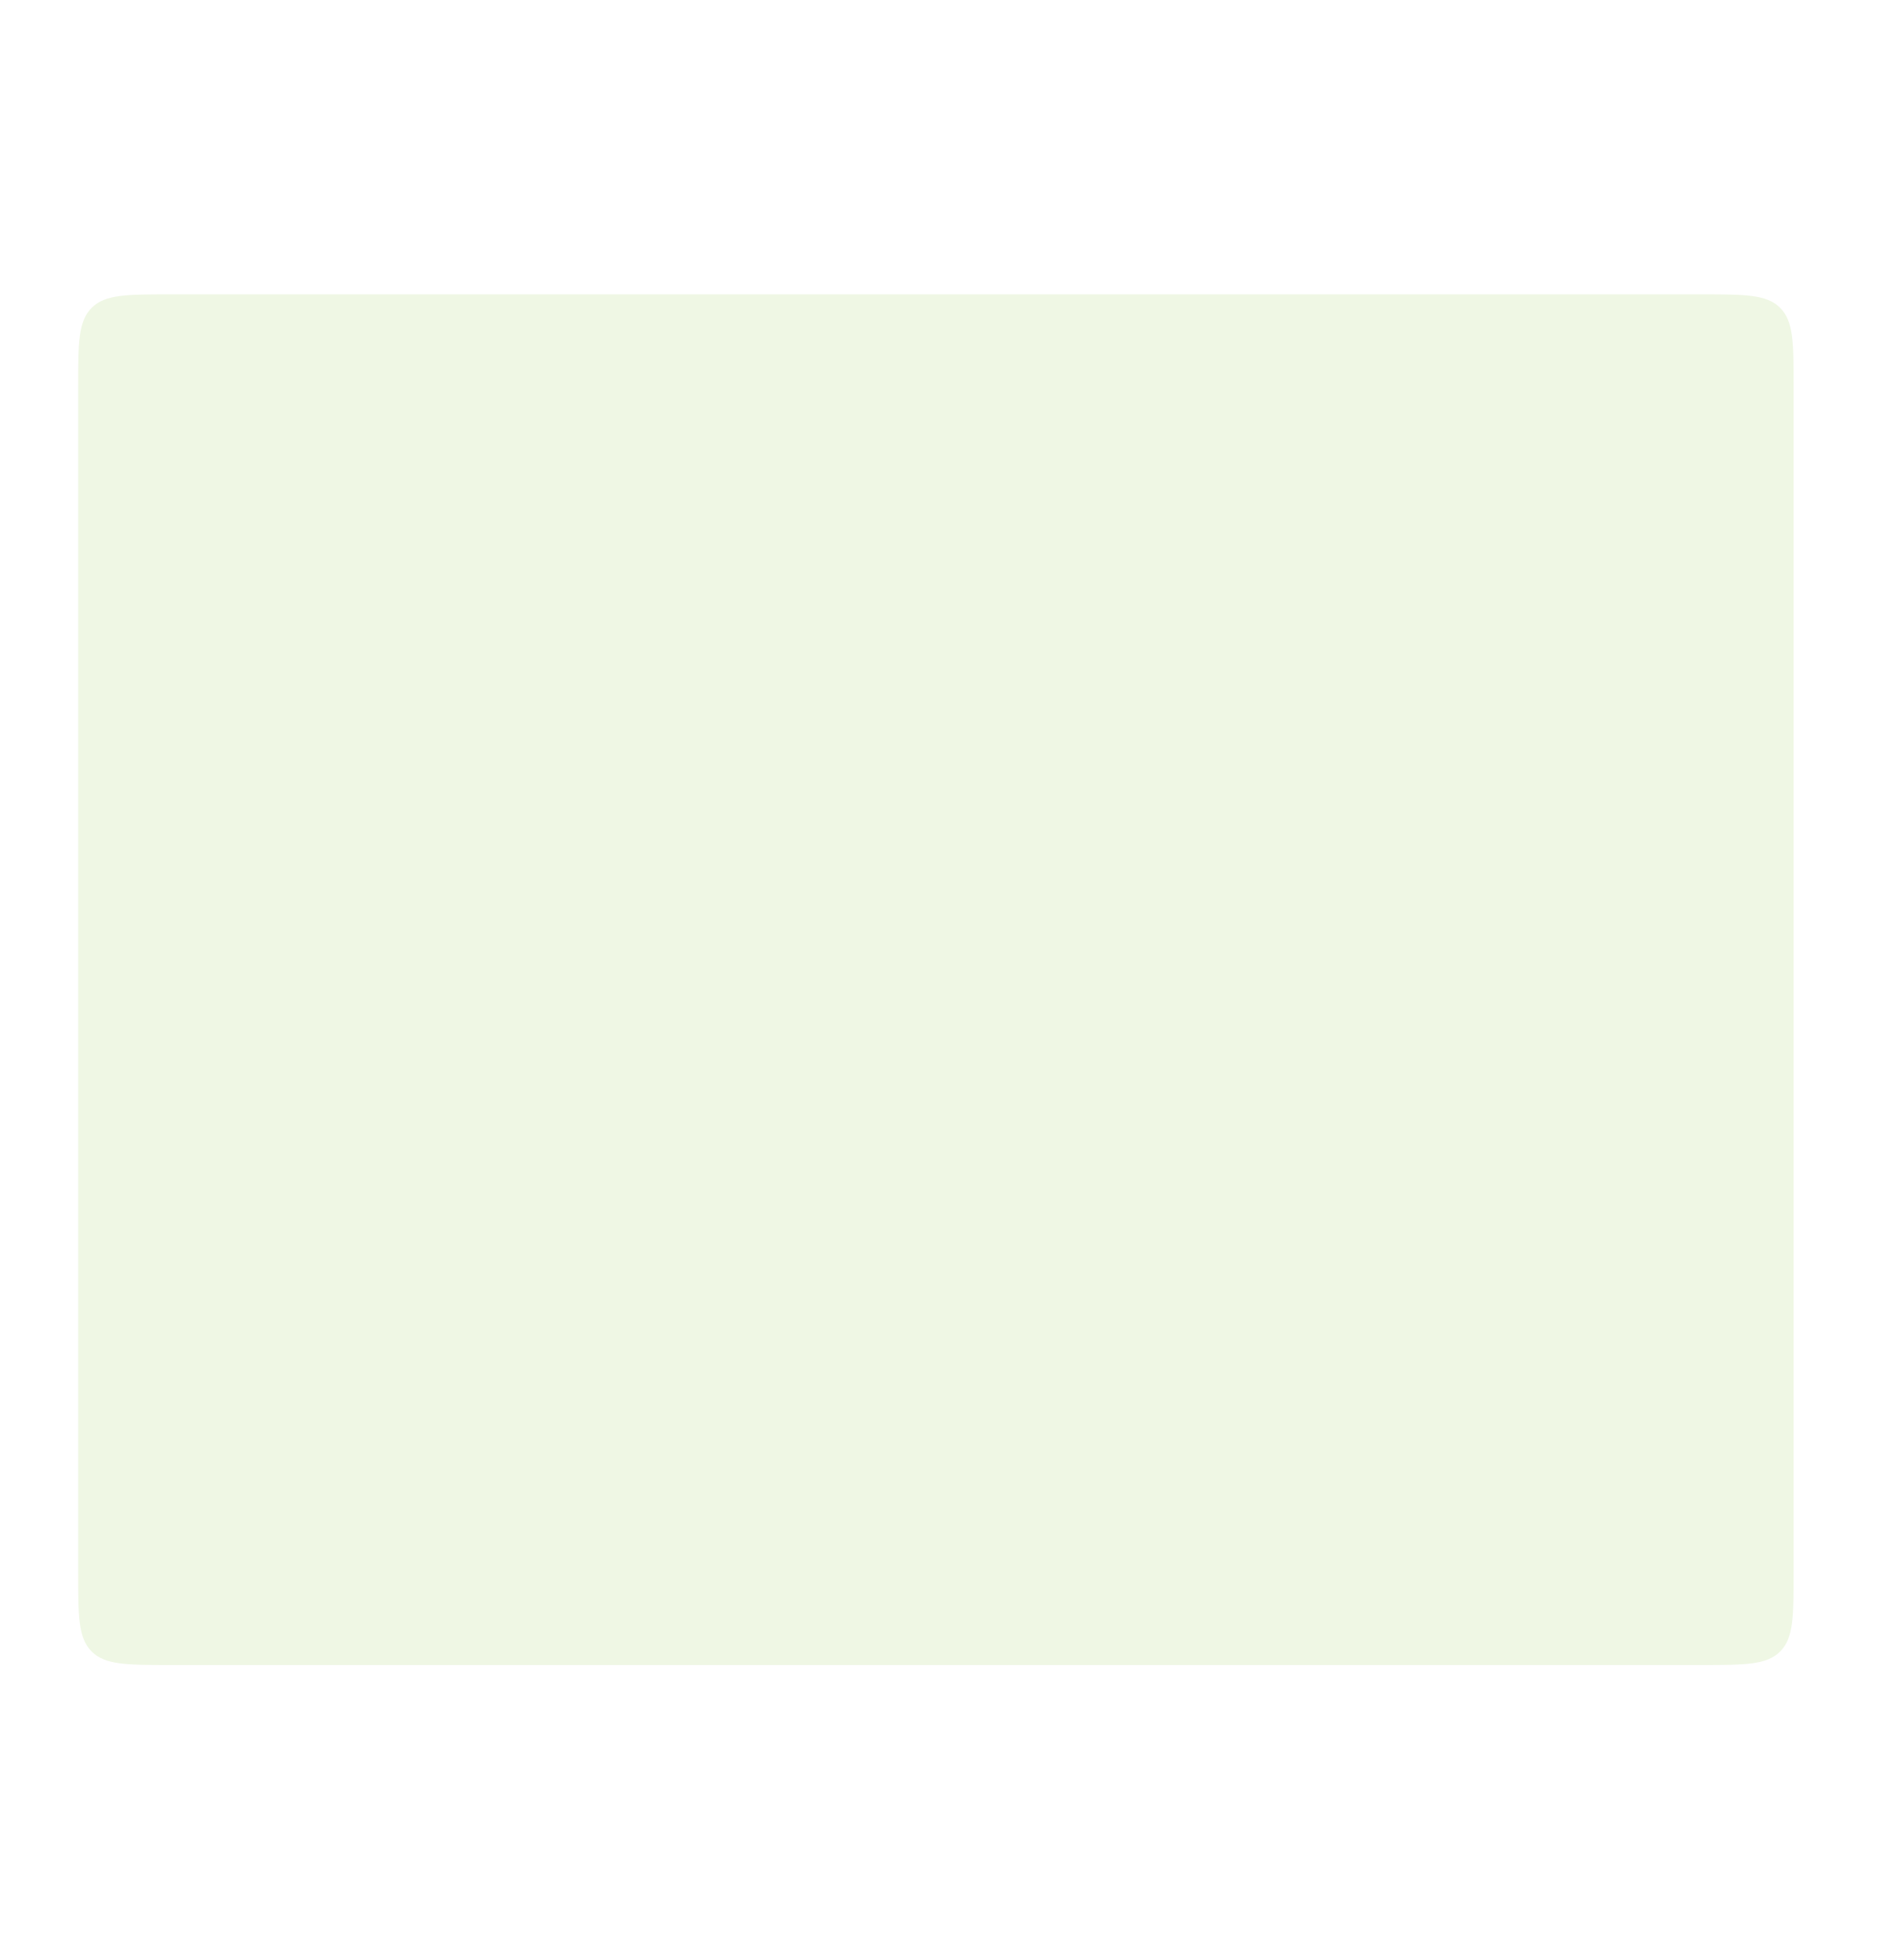<svg width="414" height="426" viewBox="0 0 414 426" fill="none" xmlns="http://www.w3.org/2000/svg">
<g filter="url(#filter0_dd)">
<path d="M17 76C17 66.572 17 61.858 19.929 58.929C22.858 56 27.572 56 37 56H370C379.428 56 384.142 56 387.071 58.929C390 61.858 390 66.572 390 76V334C390 343.428 390 348.142 387.071 351.071C384.142 354 379.428 354 370 354H37C27.572 354 22.858 354 19.929 351.071C17 348.142 17 343.428 17 334V76Z" fill="#EFF7E4"/>
</g>
<defs>
<filter id="filter0_dd" x="-47" y="0" width="501" height="426" filterUnits="userSpaceOnUse" color-interpolation-filters="sRGB">
<feFlood flood-opacity="0" result="BackgroundImageFix"/>
<feColorMatrix in="SourceAlpha" type="matrix" values="0 0 0 0 0 0 0 0 0 0 0 0 0 0 0 0 0 0 127 0" result="hardAlpha"/>
<feOffset/>
<feGaussianBlur stdDeviation="0.5"/>
<feColorMatrix type="matrix" values="0 0 0 0 0.059 0 0 0 0 0.133 0 0 0 0 0.263 0 0 0 0.08 0"/>
<feBlend mode="normal" in2="BackgroundImageFix" result="effect1_dropShadow"/>
<feColorMatrix in="SourceAlpha" type="matrix" values="0 0 0 0 0 0 0 0 0 0 0 0 0 0 0 0 0 0 127 0" result="hardAlpha"/>
<feOffset dy="8"/>
<feGaussianBlur stdDeviation="32"/>
<feColorMatrix type="matrix" values="0 0 0 0 0.059 0 0 0 0 0.133 0 0 0 0 0.263 0 0 0 0.06 0"/>
<feBlend mode="normal" in2="effect1_dropShadow" result="effect2_dropShadow"/>
<feBlend mode="normal" in="SourceGraphic" in2="effect2_dropShadow" result="shape"/>
</filter>
</defs>
</svg>
